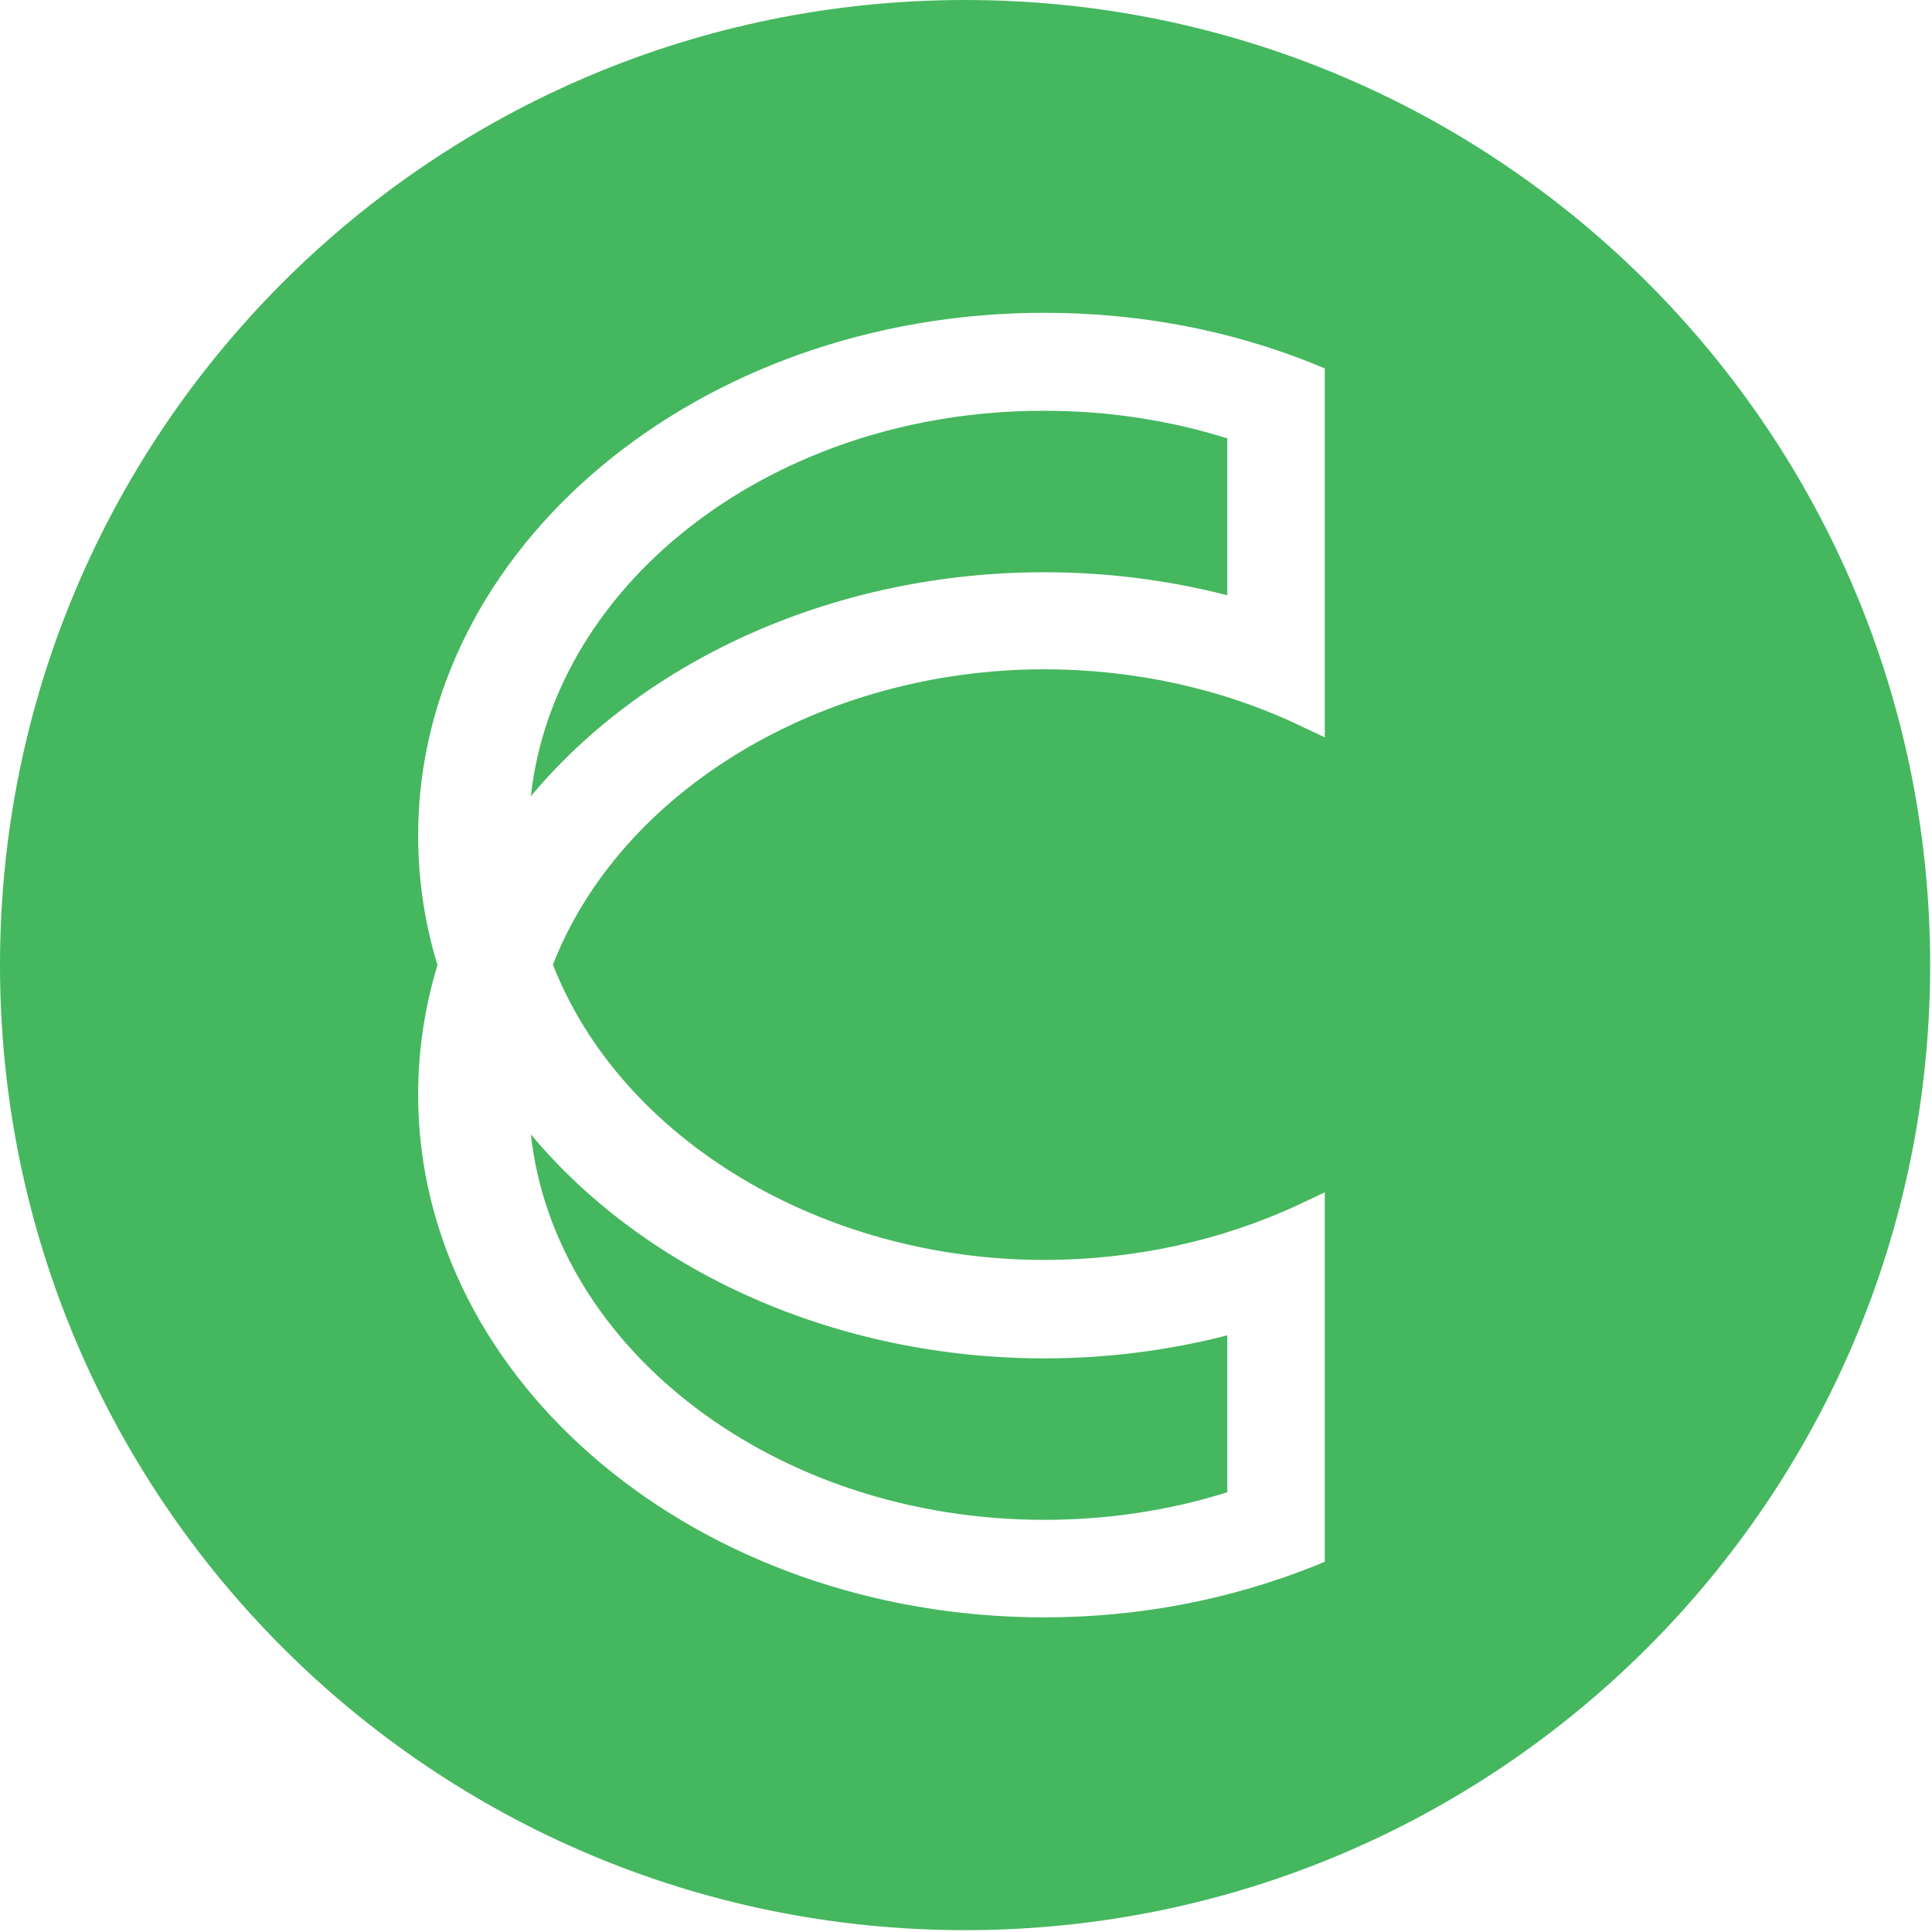 <svg width="420" height="420" viewBox="0 0 420 420" fill="none" xmlns="http://www.w3.org/2000/svg">
<path d="M115.4 173.1C140.7 142.8 182.3 124.4 227 124.4C240.6 124.4 253.9 126.1 266.8 129.4V95.3C254.1 91.3 240.7 89.3 227 89.3C168.7 89.2 120.6 126.1 115.4 173.1Z" fill="#45B75F"/>
<path d="M227 330.4C240.7 330.4 254.1 328.4 266.8 324.4V290.3C253.9 293.6 240.6 295.3 227 295.3C182.3 295.3 140.7 276.9 115.4 246.6C120.6 293.5 168.7 330.4 227 330.4Z" fill="#45B75F"/>
<path d="M209.8 0C93.9 0 0 93.9 0 209.8C0 325.7 93.9 419.6 209.8 419.6C325.7 419.6 419.6 325.7 419.6 209.8C419.6 93.9 325.7 0 209.8 0ZM288 160.3L282.5 157.7C265.7 149.7 246.5 145.5 227 145.5C178.7 145.5 135 171.8 120.2 209.7C135 247.6 178.6 273.9 227 273.9C246.5 273.9 265.6 269.7 282.5 261.8L288 259.2V339.5L285.6 340.5C267.2 347.8 247.5 351.6 227 351.6C152 351.6 90.9 300.6 90.9 238C90.9 228.5 92.3 219 95.1 209.8C92.3 200.6 90.9 191.2 90.9 181.6C90.9 119 151.9 68 227 68C247.5 68 267.2 71.7 285.6 79.1L288 80.1V160.3Z" fill="#45B75F"/>
</svg>
